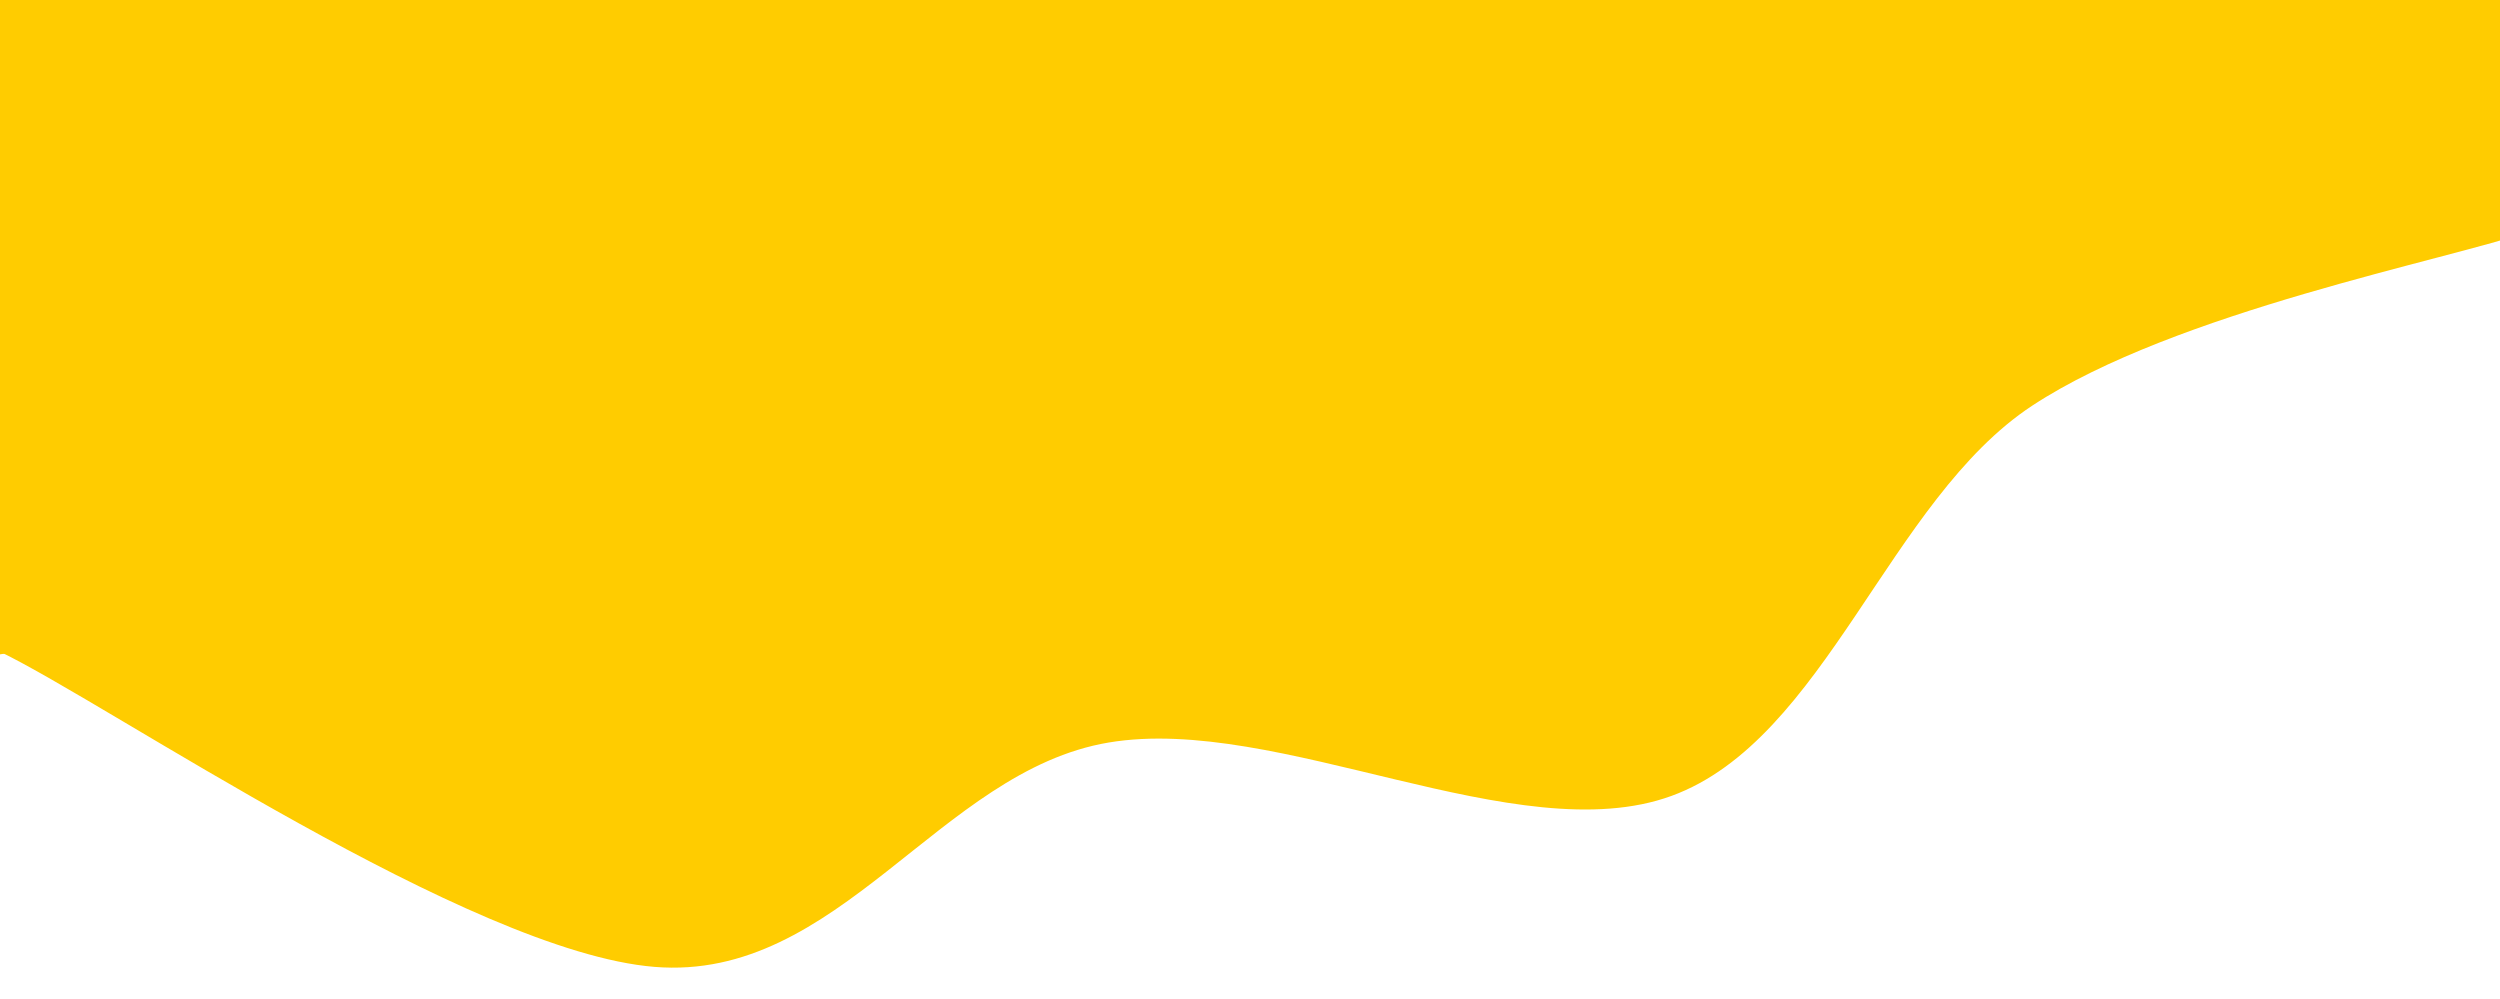 <svg version="1.1" viewBox="0.0 0.0 767.404 306.633" fill="none" stroke="none" stroke-linecap="square" stroke-miterlimit="10" xmlns:xlink="http://www.w3.org/1999/xlink" xmlns="http://www.w3.org/2000/svg"><clipPath id="p.0"><path d="m0 0l767.404 0l0 306.633l-767.404 0l0 -306.633z" clip-rule="nonzero"/></clipPath><g clip-path="url(#p.0)"><path fill="#000000" fill-opacity="0.0" d="m0 0l767.404 0l0 306.633l-767.404 0z" fill-rule="evenodd"/><path fill="#ffcc00" d="m0 200.05c33.478 16.124 144.149 92.099 200.869 96.745c56.72 4.646 87.416 -60.123 139.449 -68.869c52.032 -8.745 125.496 33.63 172.745 16.396c47.249 -17.234 66.774 -90.894 110.751 -119.798c43.976 -28.904 127.59 -44.687 153.108 -53.625" fill-rule="evenodd"/><path fill="#ffcc00" d="m-40.617 3.414l787.937 -131.181l33.071 198.709l-787.937 131.181z" fill-rule="evenodd"/></g></svg>